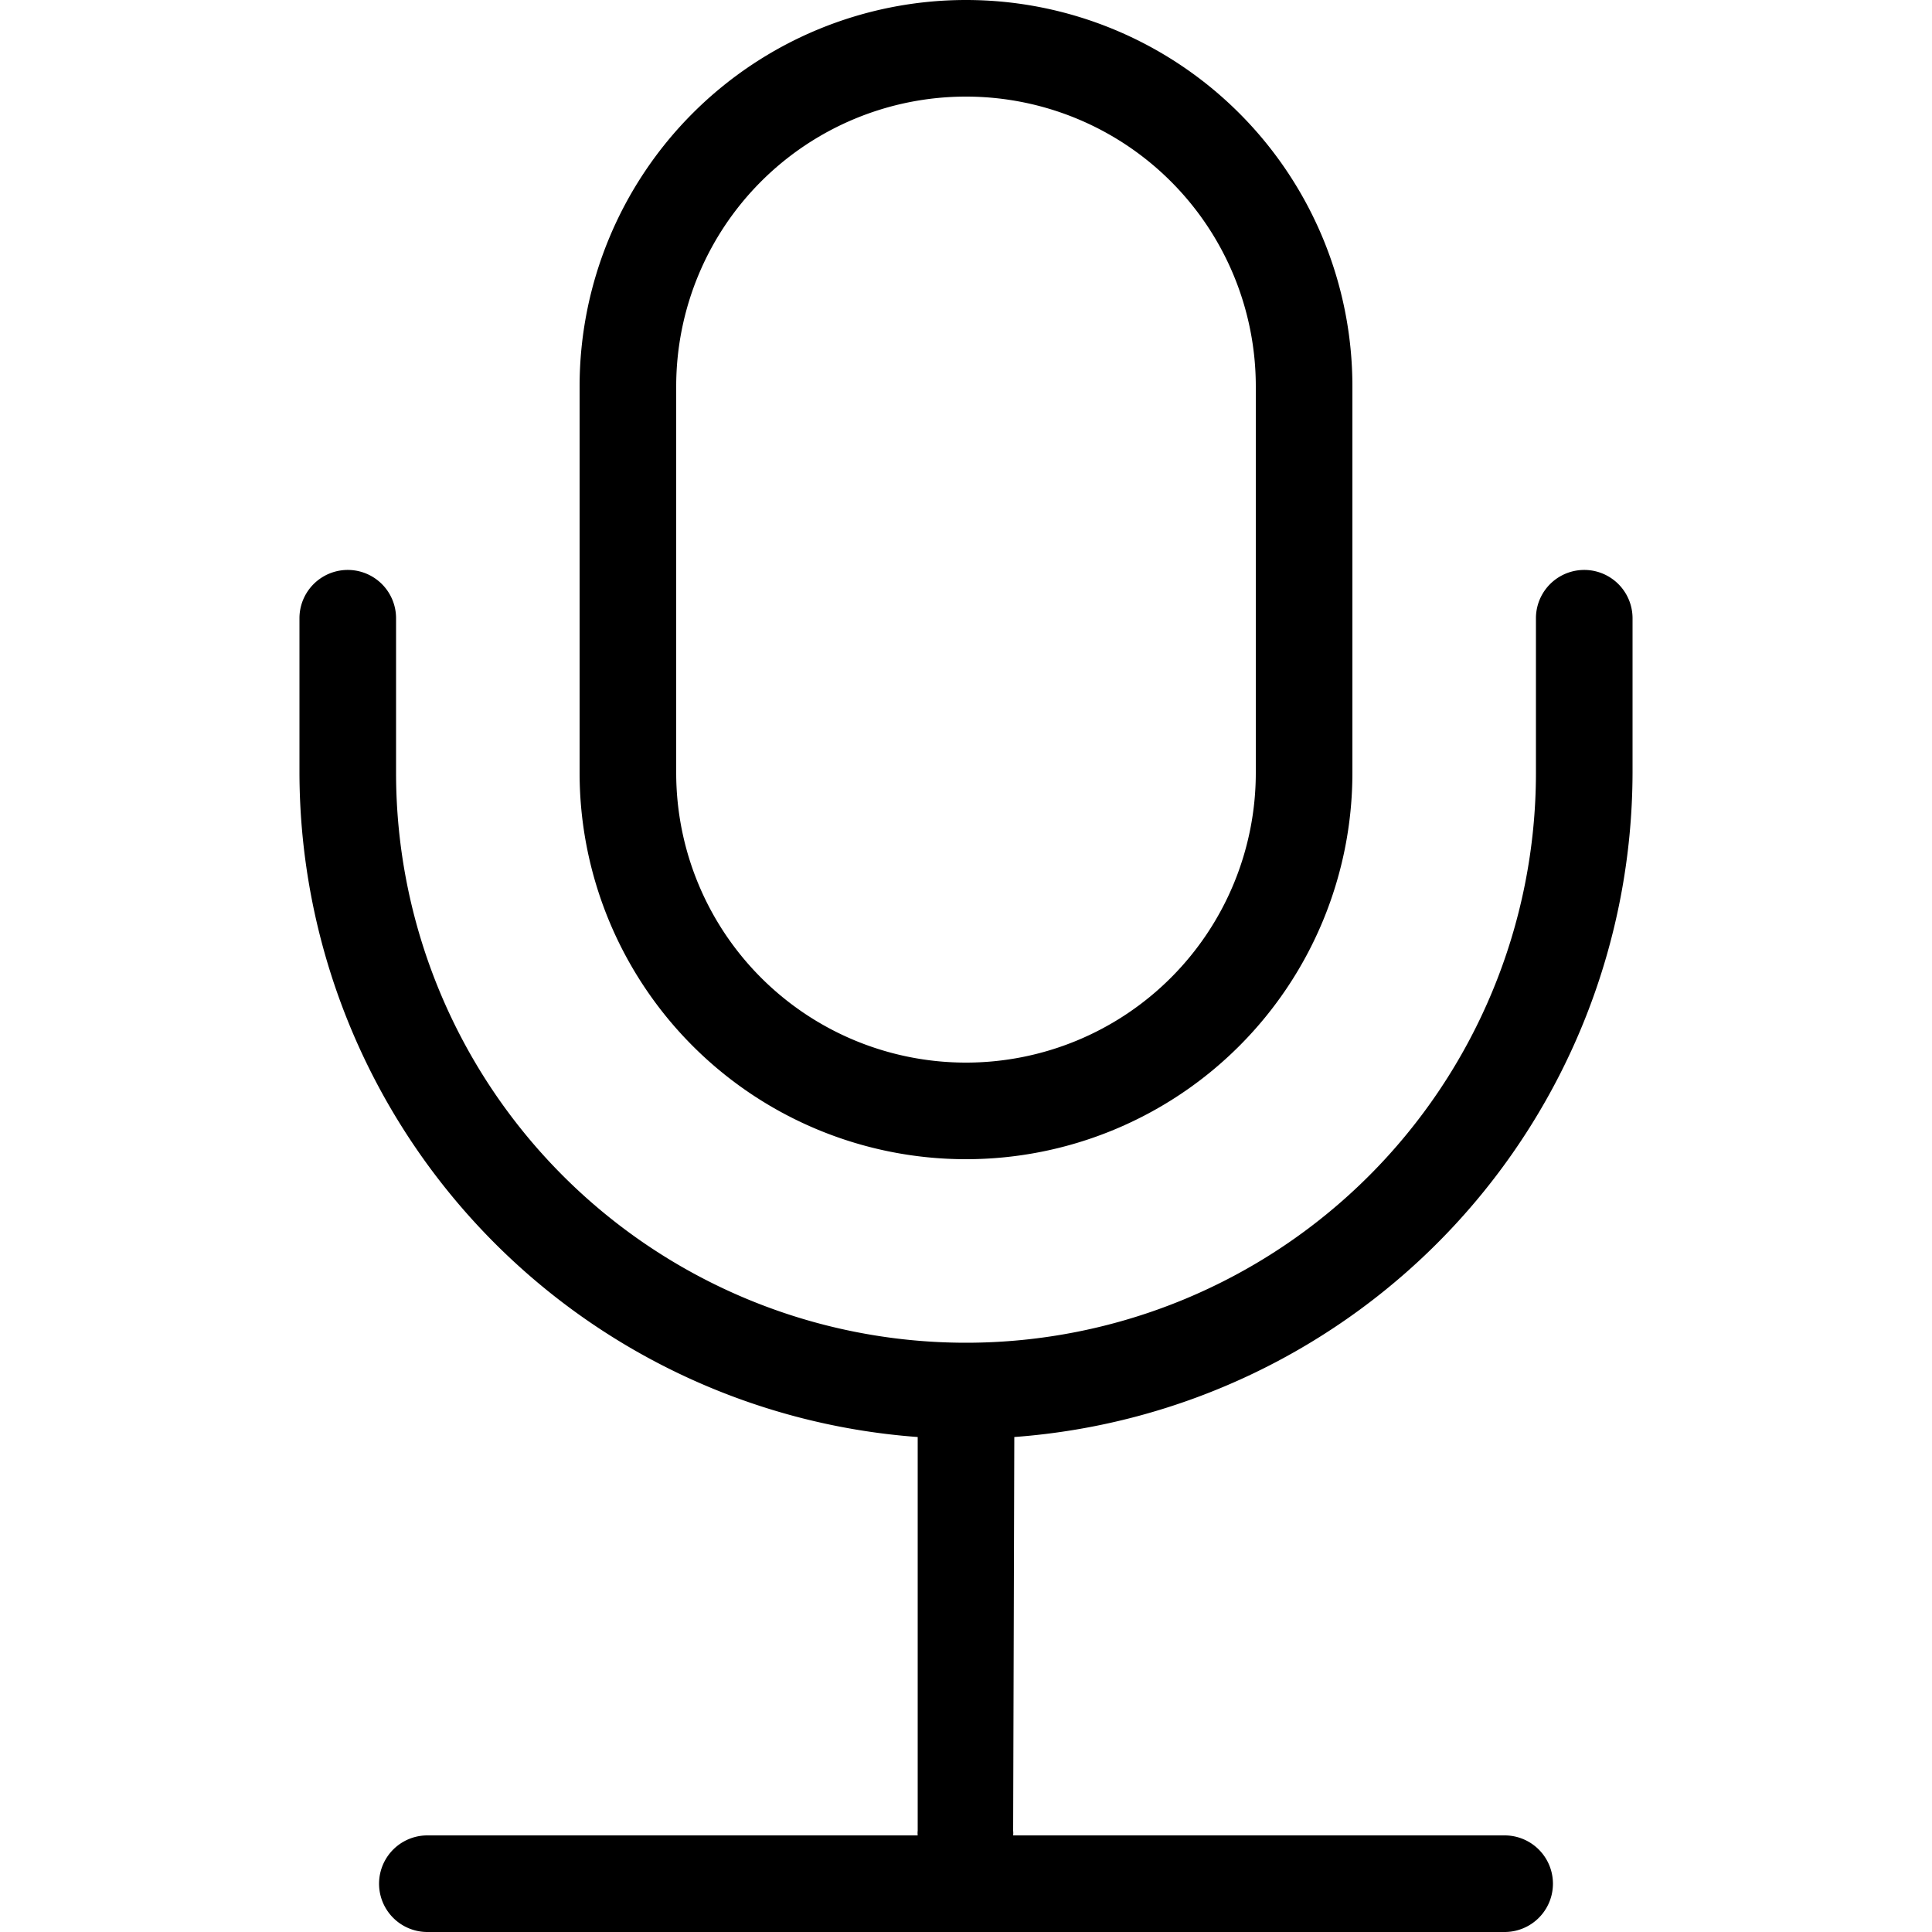 <svg class="icon" viewBox="0 0 1024 1024" xmlns="http://www.w3.org/2000/svg" width="200" height="200"><defs><style/></defs><path d="M512 614.4a204.8 204.8 0 0 0 204.8-204.8V204.8a204.8 204.8 0 0 0-409.6 0v204.8A204.8 204.8 0 0 0 512 614.4zM358.4 204.8a153.6 153.6 0 0 1 307.2 0v204.8a153.6 153.6 0 0 1-307.2 0z"/><path d="M537.6 761.651A353.69 353.69 0 0 0 865.28 409.6v-81.92a25.6 25.6 0 0 0-51.2 0v81.92a302.08 302.08 0 0 1-604.16 0v-81.92a25.6 25.6 0 0 0-51.2 0v81.92A353.69 353.69 0 0 0 486.4 761.651v208.691a10.854 10.854 0 0 0 0 2.458H226.509a25.6 25.6 0 0 0 0 51.2H797.49a25.6 25.6 0 0 0 0-51.2H536.986a10.854 10.854 0 0 0 0-2.458z"/></svg>